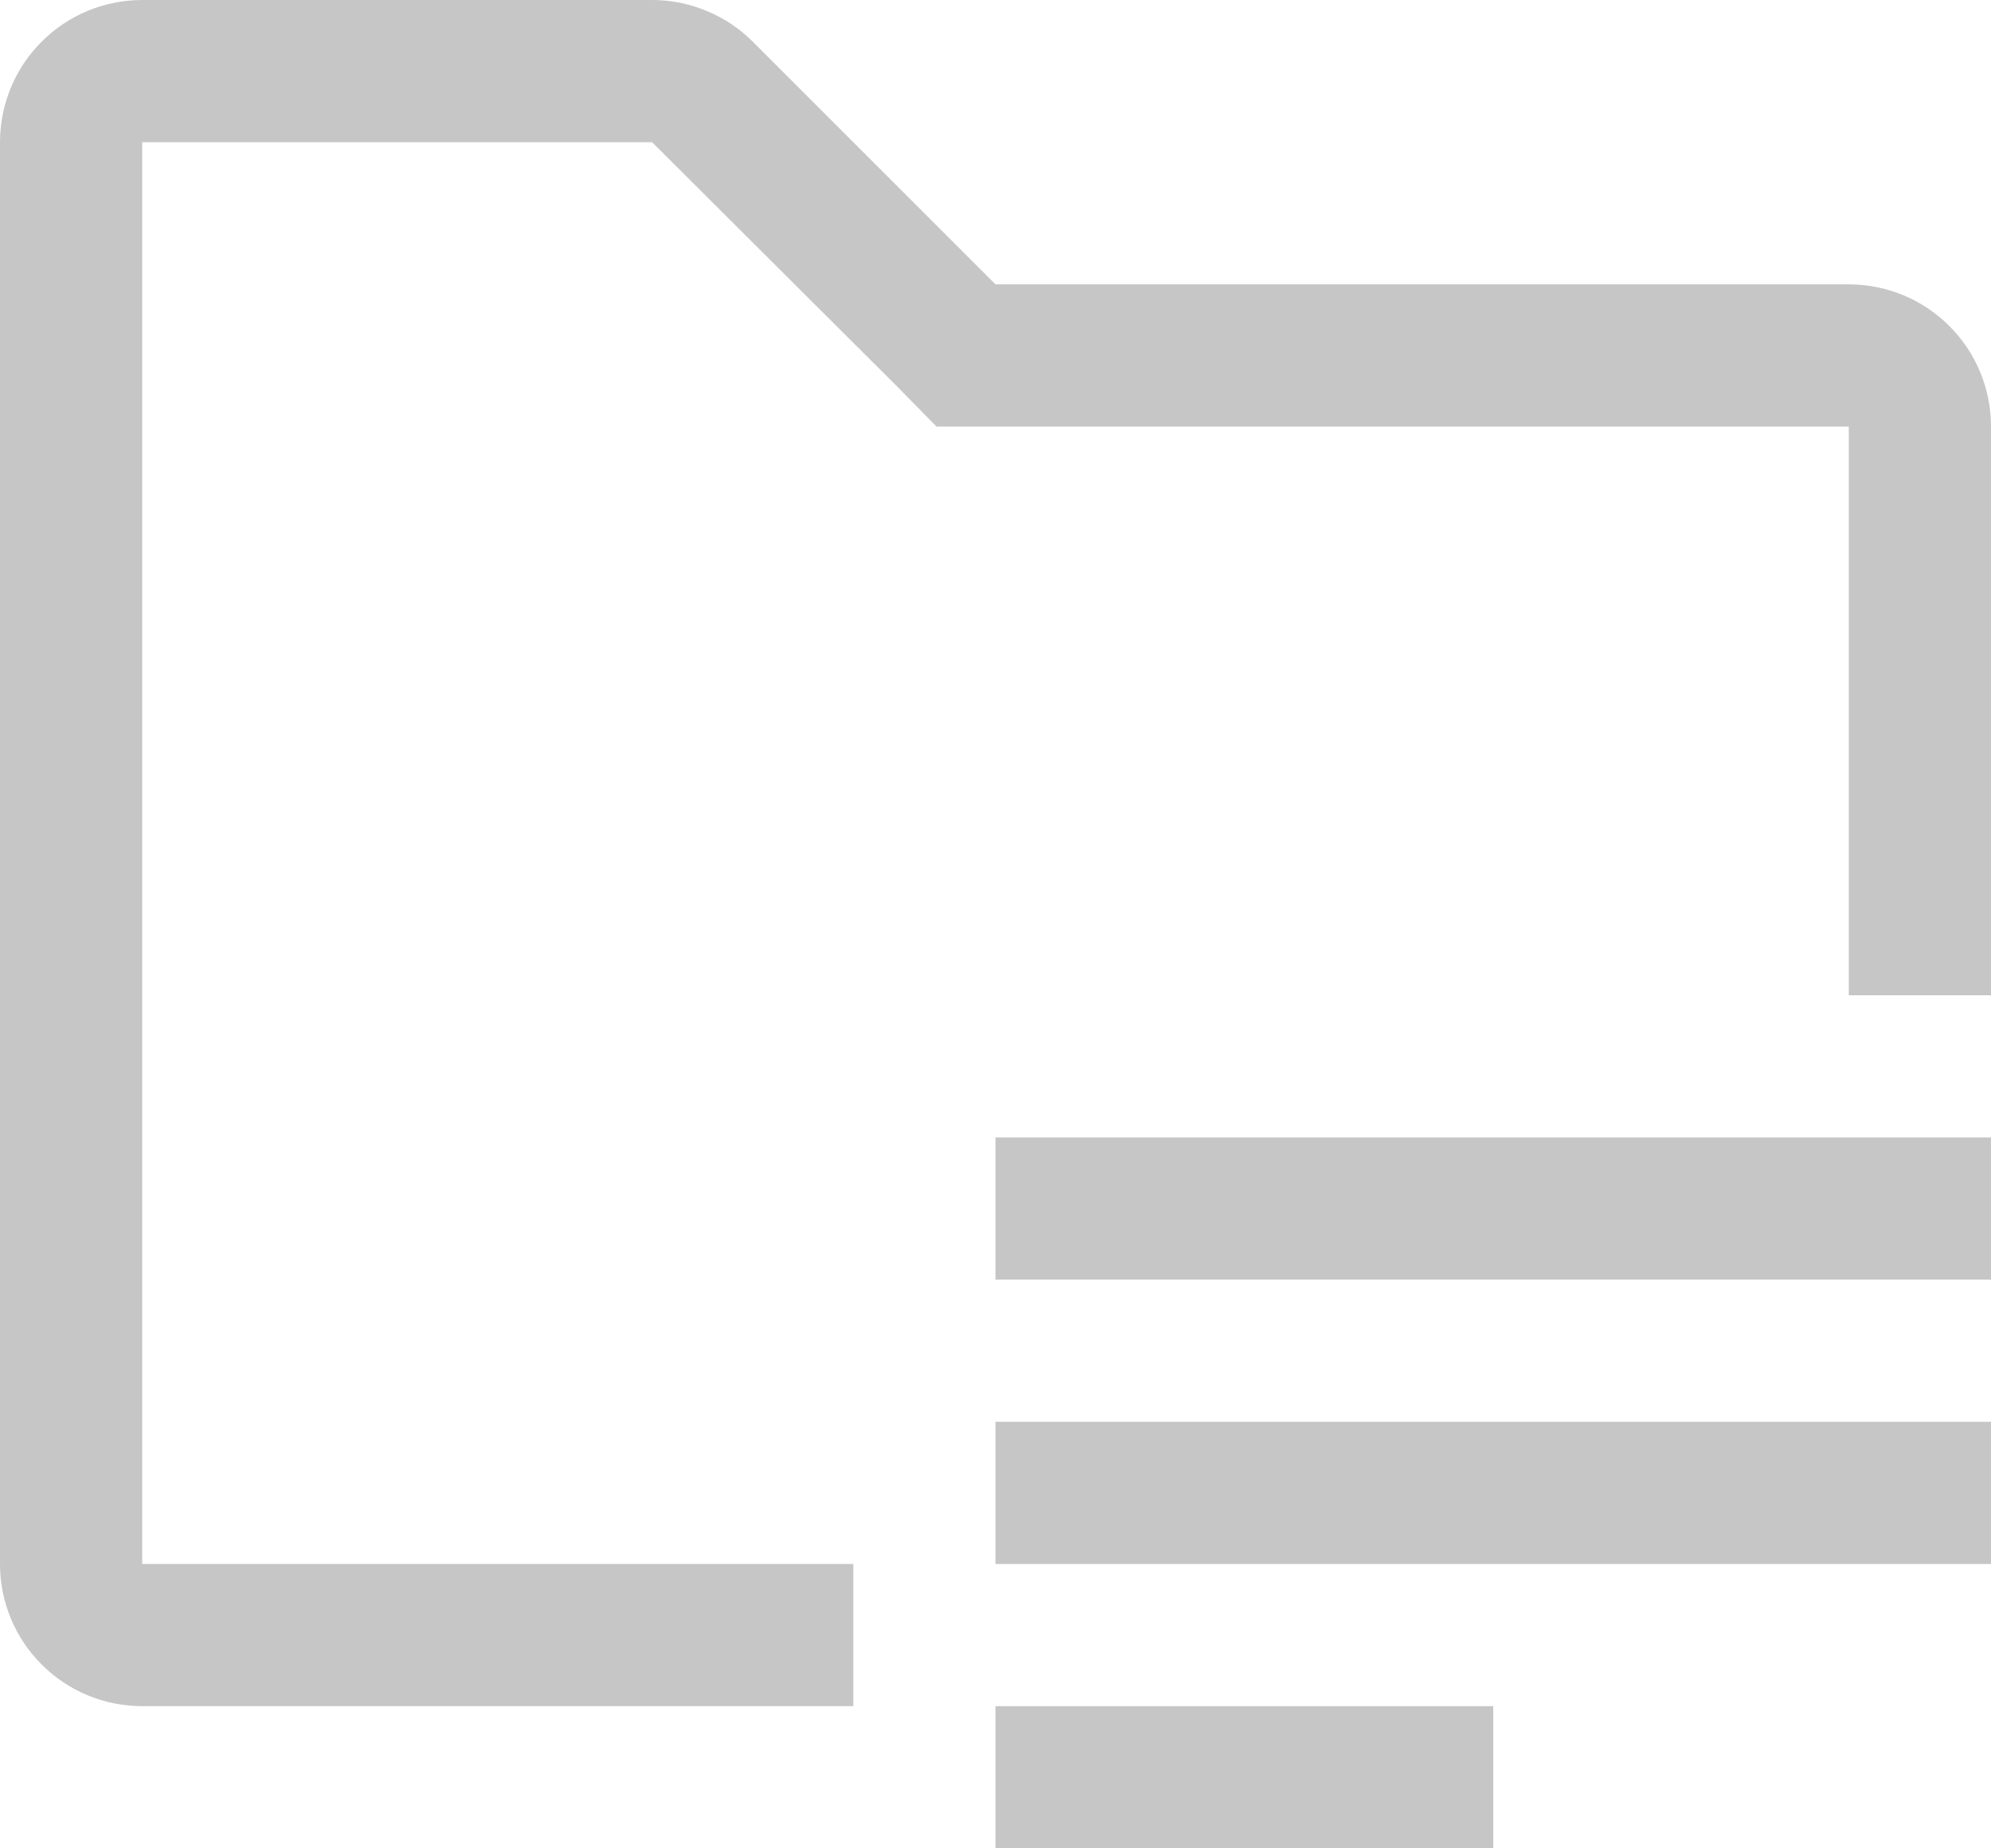 <svg width="14" height="13" viewBox="0 0 14 13" fill="none" xmlns="http://www.w3.org/2000/svg">
<path d="M14 8H7V9H14V8Z" fill="#C6C6C6"/>
<path d="M14 10H7V11H14V10Z" fill="#C6C6C6"/>
<path d="M10.5 12H7V13H10.5V12Z" fill="#C6C6C6"/>
<path d="M6 11H1V1H4.585L6.295 2.705L6.585 3H13V7H14V3C14 2.735 13.895 2.48 13.707 2.293C13.52 2.105 13.265 2 13 2H7L5.295 0.295C5.202 0.201 5.091 0.127 4.969 0.077C4.848 0.026 4.717 -0 4.585 3.13967e-07H1C0.735 3.13967e-07 0.48 0.105 0.293 0.293C0.105 0.48 0 0.735 0 1V11C0 11.265 0.105 11.52 0.293 11.707C0.48 11.895 0.735 12 1 12H6V11Z" fill="#C6C6C6"/>
</svg>
